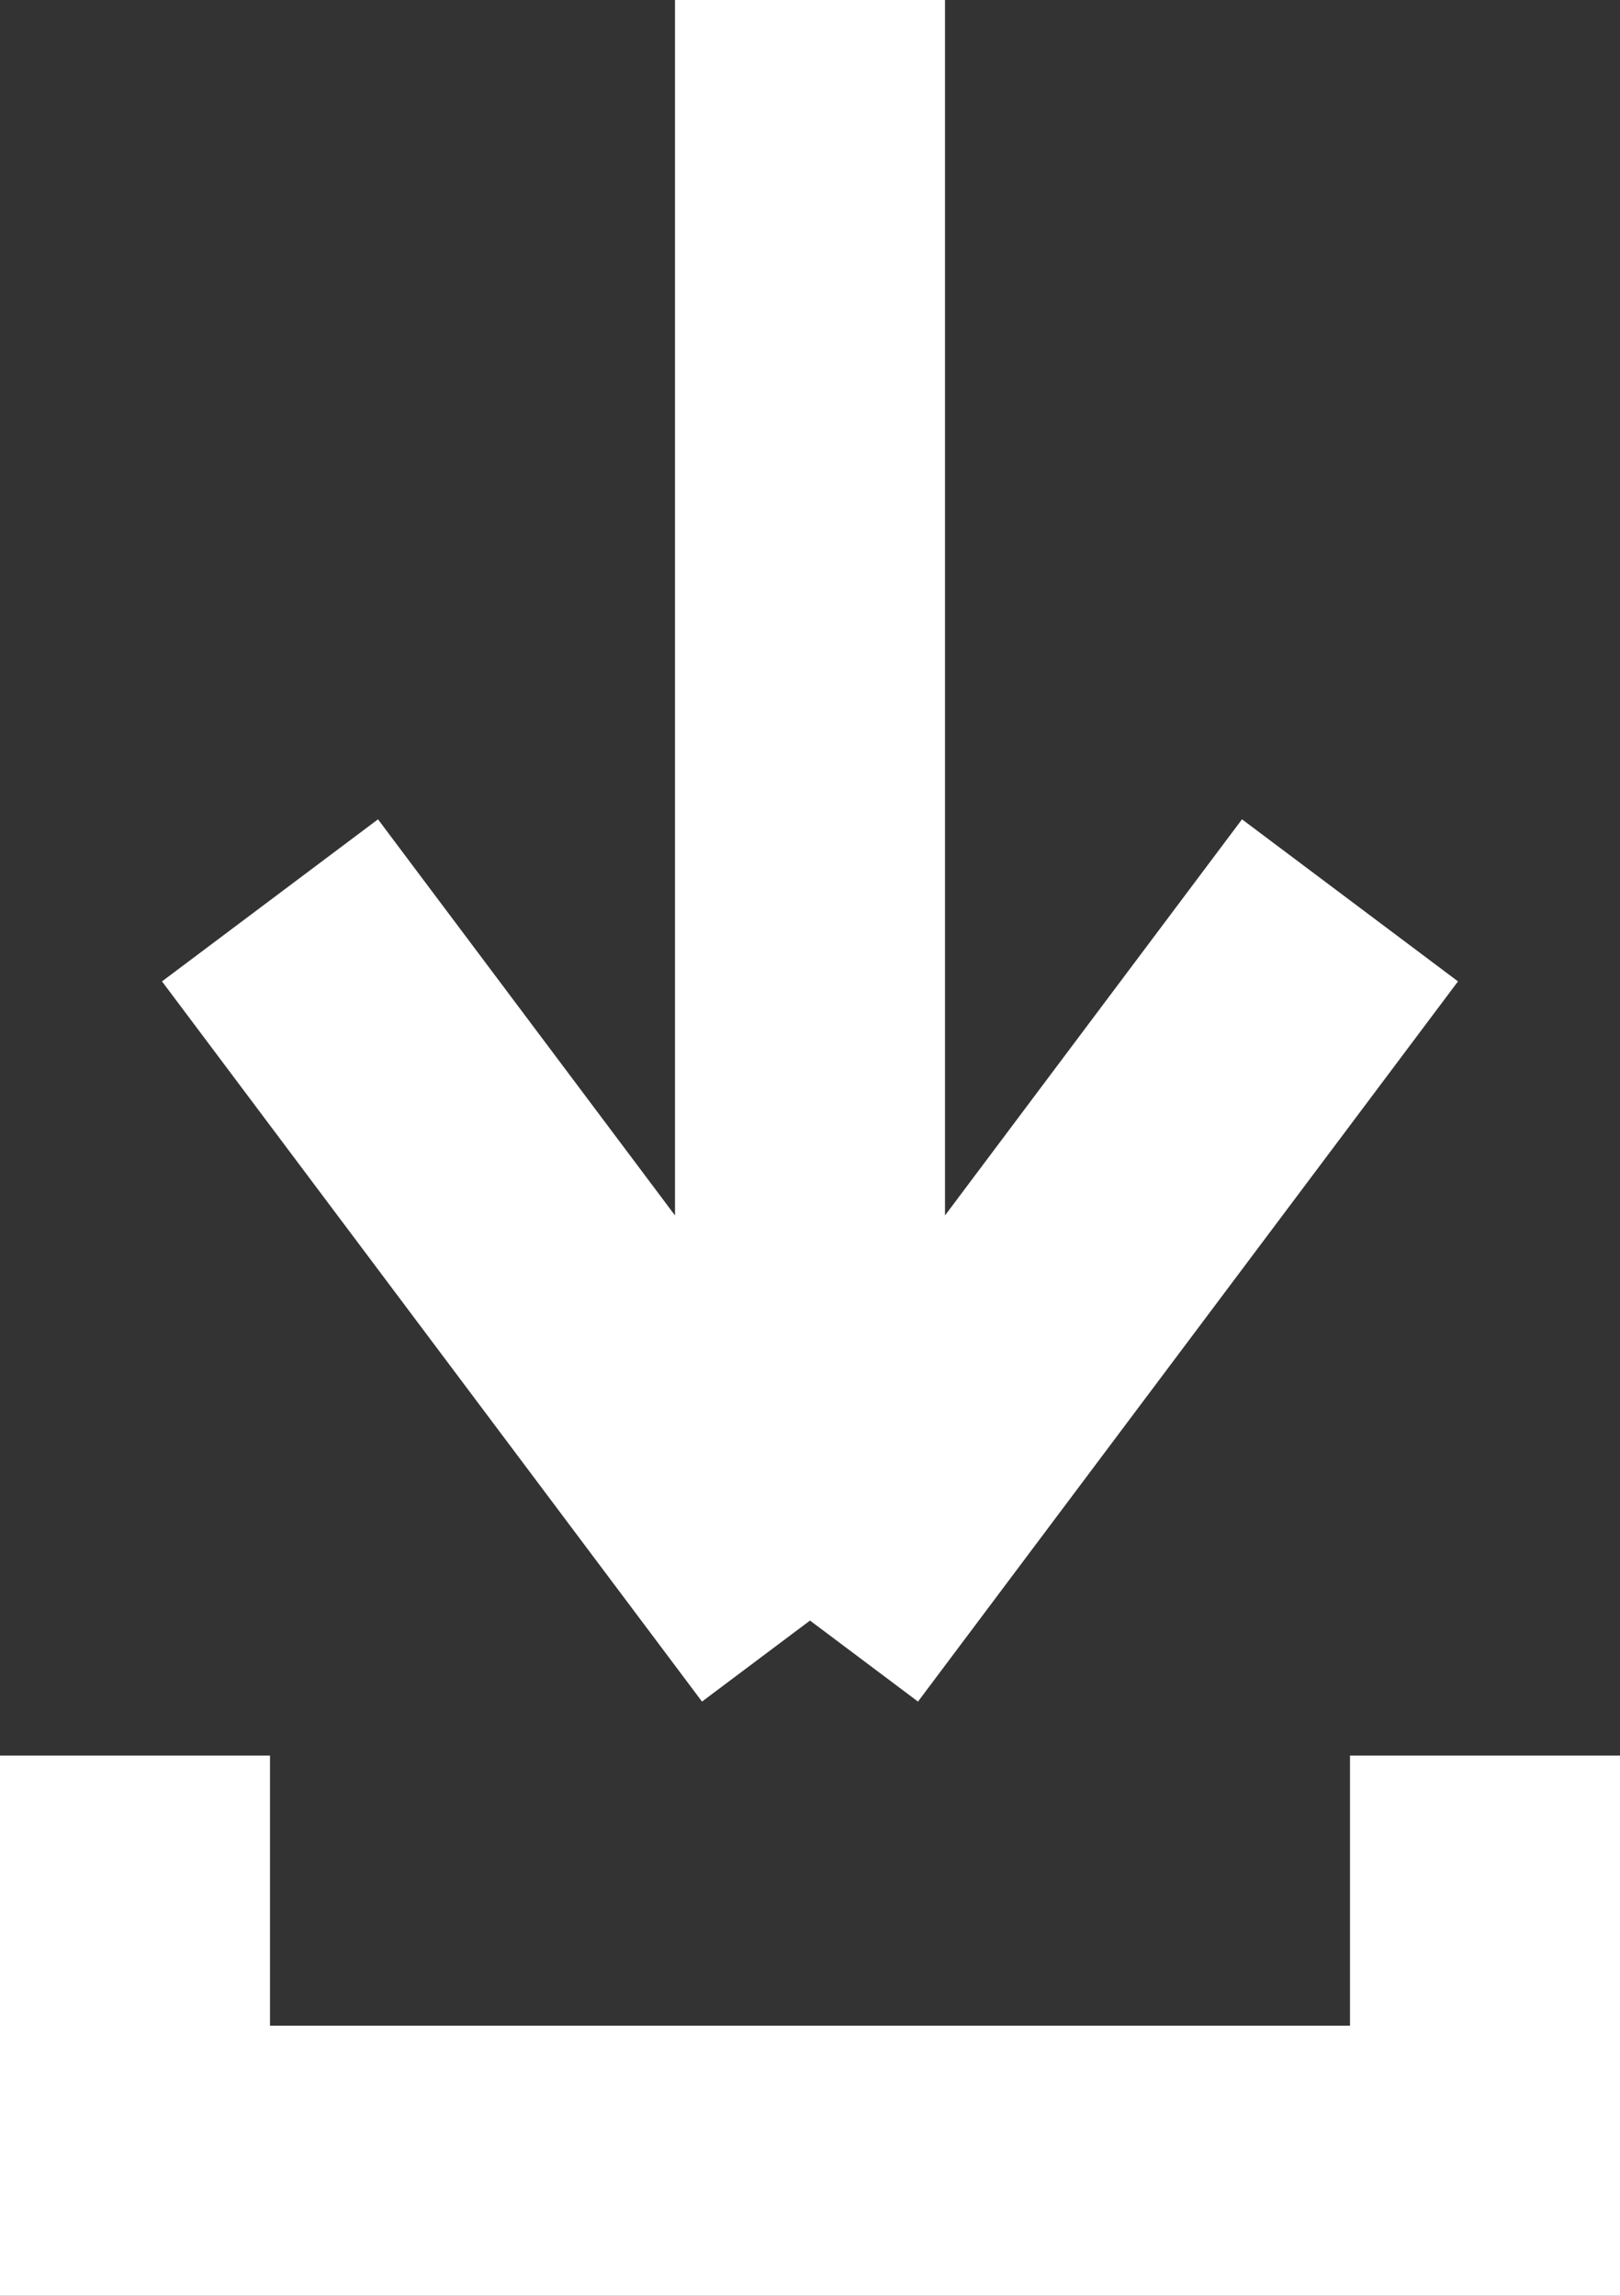 <svg width="12" height="17" viewBox="0 0 12 17" fill="none" xmlns="http://www.w3.org/2000/svg">
<rect x="0" y="0" width="12" height="17" fill="#333333" stroke="none"/>
<path d="M6 -1.74846e-07L6 12M6 12L10 6.667M6 12L2 6.667" stroke="white" stroke-width="2"/>
<path d="M1 13V16H11V13" stroke="white" stroke-width="2"/>
</svg>

